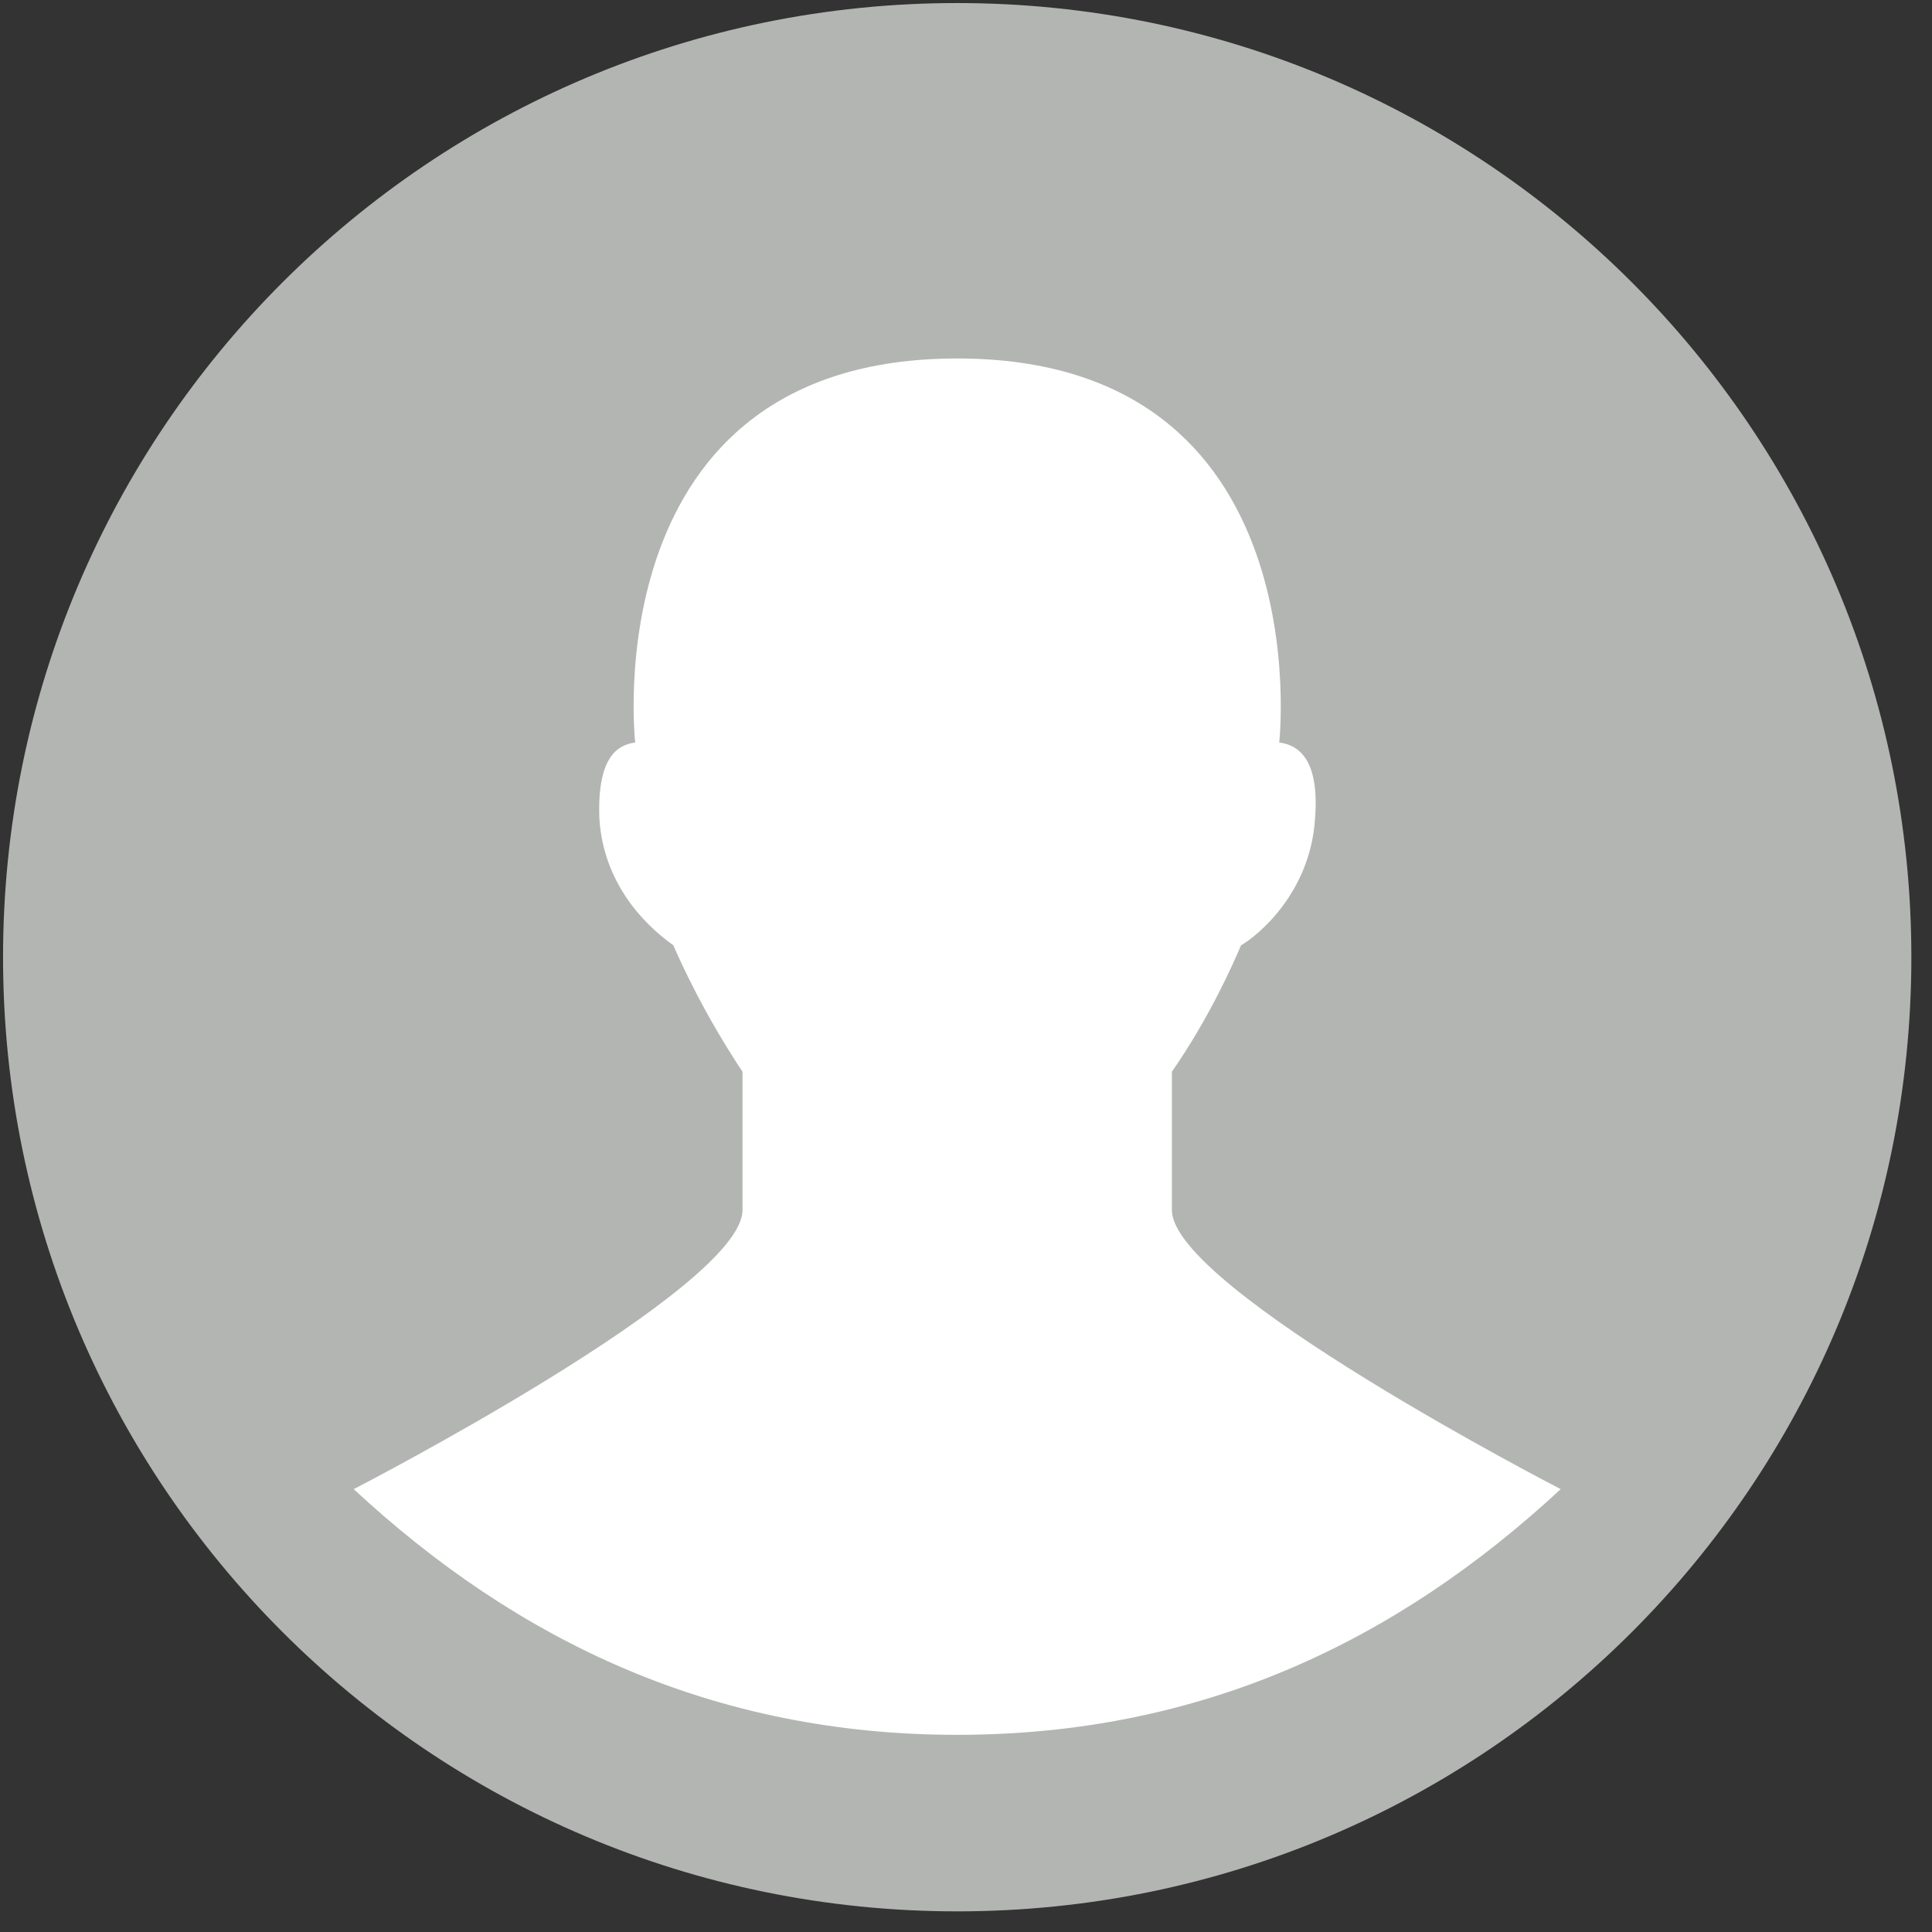 <?xml version="1.0" encoding="UTF-8" standalone="no" ?>
<!DOCTYPE svg PUBLIC "-//W3C//DTD SVG 1.1//EN" "http://www.w3.org/Graphics/SVG/1.1/DTD/svg11.dtd">
<svg xmlns="http://www.w3.org/2000/svg" xmlns:xlink="http://www.w3.org/1999/xlink" version="1.1" width="150" height="150" viewBox="0 0 150 150" xml:space="preserve">
<rect x="0" y="0" width="150" height="150" fill="#333333" stroke="none"/>
<desc>Created with Fabric.js 5.3.0</desc>
<defs>
</defs>
<g transform="matrix(1.852 0 0 1.852 74.317 74.317)" id="qo7h0ndHVBgtgK0j88AsW"  >
<g style=""   >
		<g transform="matrix(1 0 0 1 0 0)" id="MkdS5WsEdnpZcljDr0qVL"  >
<path style="stroke: none; stroke-width: 1; stroke-dasharray: none; stroke-linecap: butt; stroke-dashoffset: 0; stroke-linejoin: miter; stroke-miterlimit: 4; fill: rgb(179,181,179); fill-rule: nonzero; opacity: 1;"  transform=" translate(-40, -40)" d="M 40 0 C 17.9 0 0 17.9 0 40 C 0 62.1 17.9 80 40 80 C 62.1 80 80 62.1 80 40 C 80 17.9 62.1 0 40 0 z" stroke-linecap="round" />
</g>
		<g transform="matrix(1 0 0 1 0 3.75)" id="8-E7F3RCrZLCT46BUl-Y0"  >
<path style="stroke: none; stroke-width: 1; stroke-dasharray: none; stroke-linecap: butt; stroke-dashoffset: 0; stroke-linejoin: miter; stroke-miterlimit: 4; fill: rgb(255,255,255); fill-rule: nonzero; opacity: 1;"  transform=" translate(-40, -43.75)" d="M 65.3 62.3 C 58.4 68.7 50.2 72.6 40 72.6 C 29.8 72.6 21.6 68.7 14.7 62.3 C 14.7 62.3 31 53.9 31 50.6 L 31 44.8 C 29.4 42.4 28.4 40.2 28.1 39.5 C 27.4 39 25.2 37.3 25 34.2 C 24.9 31.7 25.7 31.1 26.5 31 C 26.5 31 24.7 14.9 40 14.9 C 55.3 14.9 53.5 31 53.5 31 C 54.3 31.1 55.2 31.7 55 34.2 C 54.8 37.3 52.6 39.1 51.9 39.5 C 51.6 40.2 50.6 42.5 49 44.8 L 49 50.6 C 49 53.9 65.3 62.3 65.3 62.3 z" stroke-linecap="round" />
</g>
</g>
</g>
</svg>